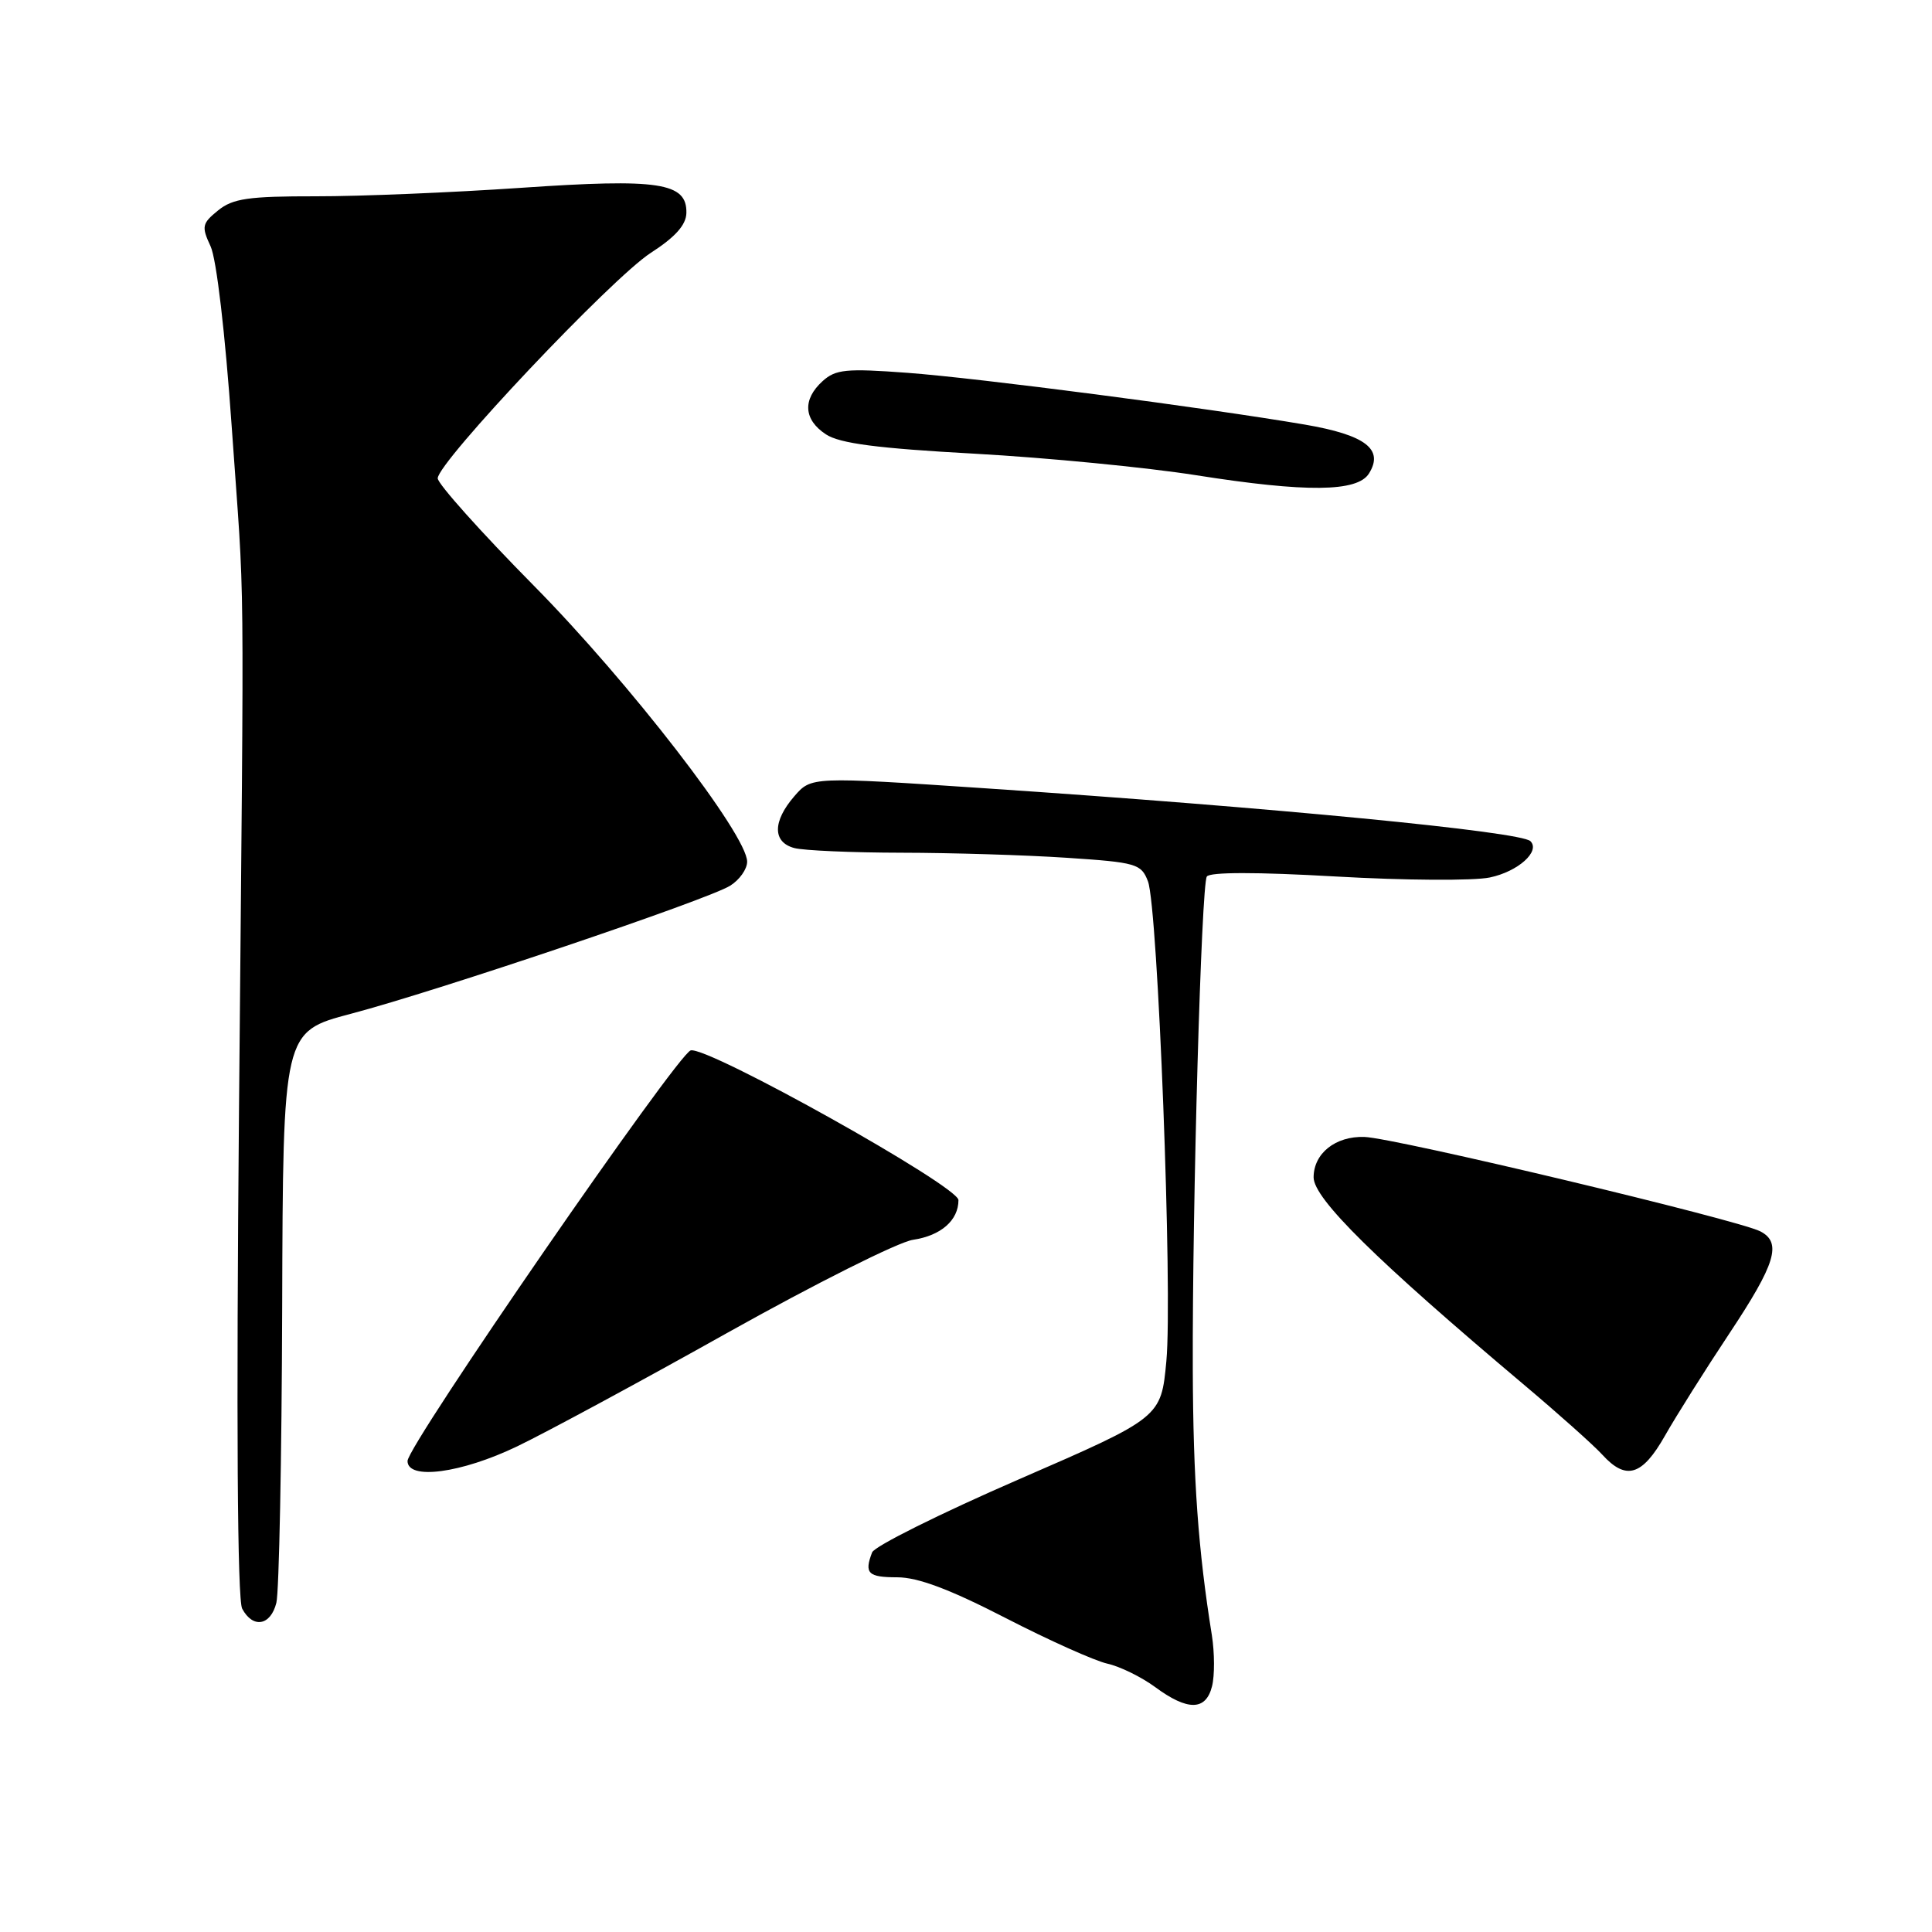 <?xml version="1.0" encoding="UTF-8" standalone="no"?>
<!DOCTYPE svg PUBLIC "-//W3C//DTD SVG 1.1//EN" "http://www.w3.org/Graphics/SVG/1.1/DTD/svg11.dtd" >
<svg xmlns="http://www.w3.org/2000/svg" xmlns:xlink="http://www.w3.org/1999/xlink" version="1.1" viewBox="0 0 256 256">
 <g >
 <path fill="currentColor"
d=" M 160.60 223.44 C 160.96 222.03 160.94 218.99 160.58 216.69 C 158.77 205.41 158.10 196.13 158.05 181.41 C 157.98 159.53 159.18 117.33 159.91 116.15 C 160.28 115.54 166.53 115.54 177.00 116.14 C 186.07 116.66 195.26 116.72 197.41 116.27 C 201.14 115.49 204.14 112.81 202.79 111.46 C 201.53 110.19 168.71 107.01 130.50 104.45 C 107.50 102.91 107.50 102.91 105.25 105.51 C 102.36 108.85 102.36 111.60 105.25 112.37 C 106.49 112.70 112.90 112.98 119.50 112.99 C 126.10 113.00 135.93 113.30 141.33 113.66 C 150.60 114.27 151.22 114.46 152.11 116.78 C 153.43 120.27 155.39 171.31 154.55 180.34 C 153.85 187.83 153.85 187.83 134.98 196.03 C 124.61 200.54 115.87 204.89 115.56 205.70 C 114.49 208.48 115.02 209.00 118.89 209.00 C 121.63 209.00 125.86 210.59 133.24 214.39 C 138.99 217.35 145.06 220.07 146.72 220.44 C 148.39 220.81 151.25 222.21 153.07 223.55 C 157.38 226.73 159.79 226.69 160.60 223.44 Z  M 36.62 212.38 C 36.98 210.93 37.33 193.31 37.39 173.23 C 37.50 136.70 37.50 136.70 46.50 134.33 C 58.00 131.30 93.79 119.22 96.75 117.36 C 97.99 116.59 99.00 115.16 99.00 114.18 C 99.00 110.62 83.39 90.42 70.75 77.62 C 63.74 70.52 58.00 64.11 58.00 63.38 C 58.00 61.26 81.11 36.80 86.24 33.50 C 89.47 31.42 90.91 29.81 90.95 28.23 C 91.04 24.19 87.36 23.63 69.00 24.89 C 59.92 25.51 47.71 26.02 41.86 26.01 C 32.92 26.00 30.85 26.30 28.90 27.88 C 26.77 29.61 26.68 30.01 27.90 32.63 C 28.69 34.31 29.84 44.19 30.70 56.50 C 32.48 81.98 32.35 70.37 31.67 146.91 C 31.30 188.39 31.45 211.98 32.09 213.16 C 33.51 215.82 35.86 215.42 36.62 212.38 Z  M 68.53 191.65 C 72.36 189.81 84.94 183.02 96.48 176.55 C 108.03 170.09 119.05 164.56 120.98 164.28 C 124.68 163.73 127.00 161.70 127.00 159.02 C 127.00 157.18 93.88 138.66 91.53 139.18 C 89.84 139.56 54.00 191.51 54.00 193.59 C 54.00 196.16 61.12 195.21 68.53 191.65 Z  M 220.61 190.25 C 222.09 187.64 225.93 181.54 229.15 176.69 C 235.29 167.44 236.14 164.66 233.25 163.16 C 230.29 161.63 184.74 150.76 180.78 150.65 C 176.95 150.53 174.07 152.83 174.06 156.00 C 174.06 158.82 182.28 166.93 201.95 183.50 C 206.52 187.35 211.18 191.51 212.31 192.75 C 215.46 196.21 217.60 195.56 220.61 190.25 Z  M 181.39 62.75 C 183.41 59.53 180.94 57.64 172.90 56.26 C 159.74 54.02 129.75 50.11 120.24 49.40 C 112.12 48.80 110.73 48.93 108.99 50.51 C 106.31 52.94 106.48 55.62 109.45 57.56 C 111.29 58.76 116.25 59.41 129.20 60.12 C 138.72 60.65 151.90 61.93 158.50 62.97 C 173.09 65.27 179.85 65.20 181.39 62.75 Z "/>
</g>
</svg>